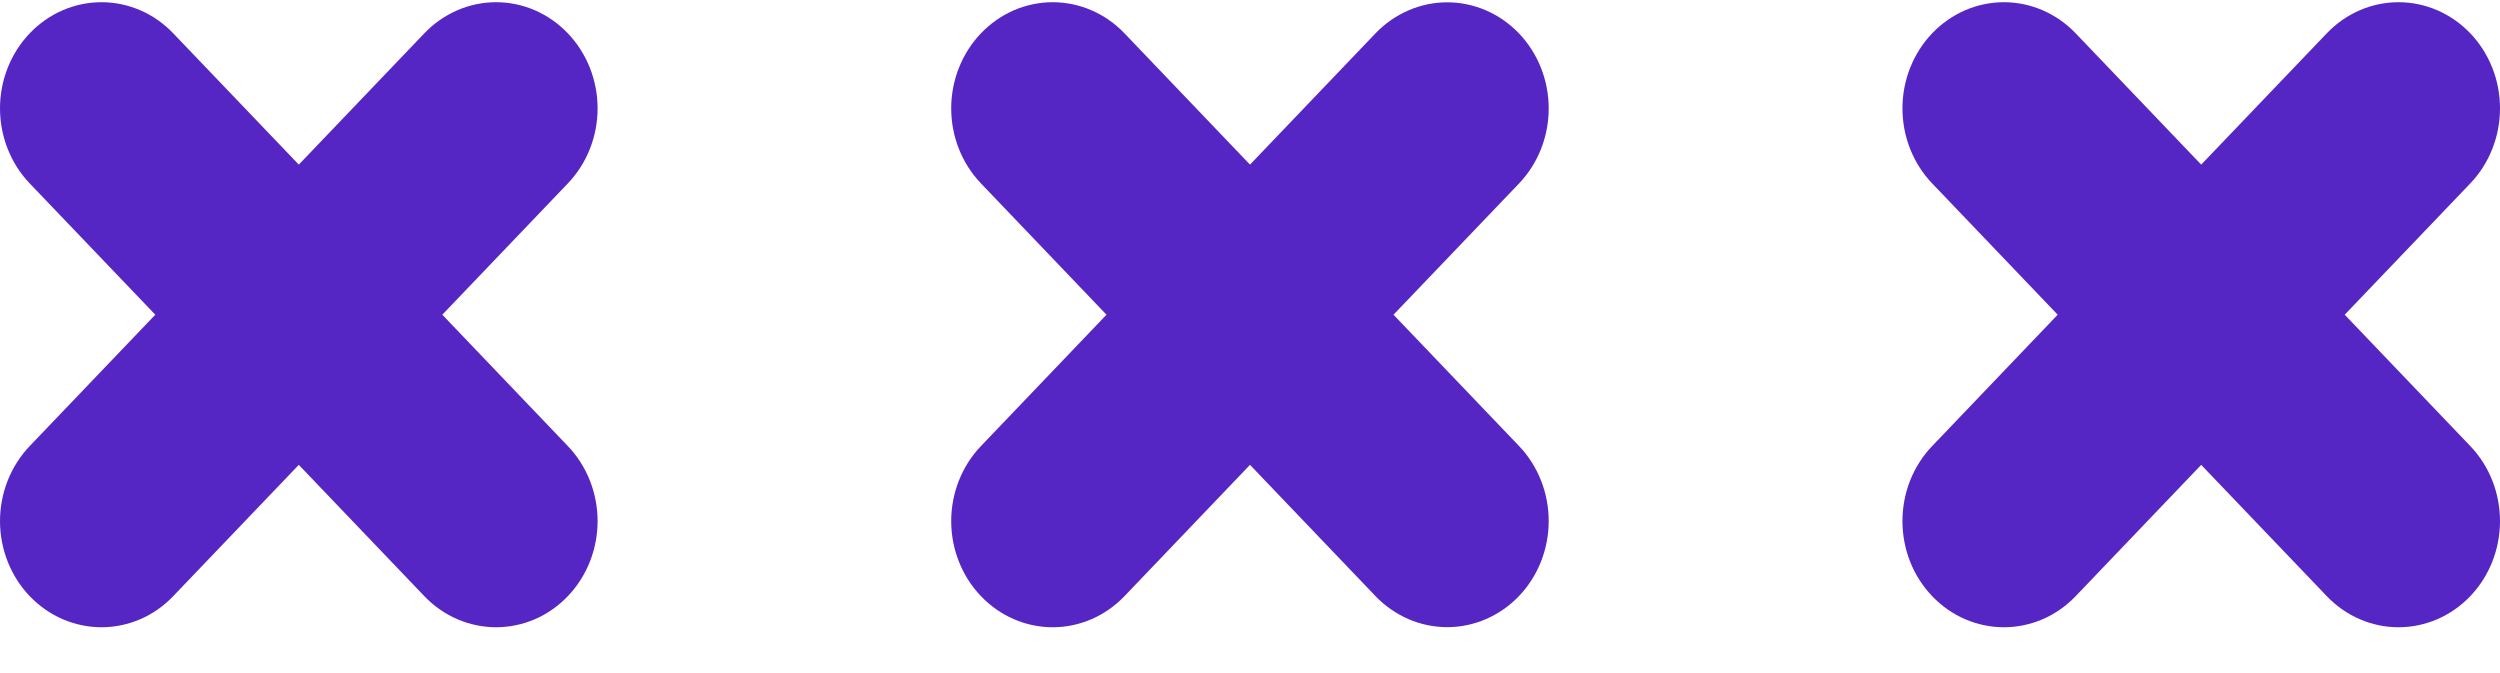 <svg width="52" height="14" viewBox="0 0 52 14" fill="none" xmlns="http://www.w3.org/2000/svg">
<path d="M45.785 3.424L43.174 0.693C42.778 0.279 42.241 0.046 41.681 0.046C41.121 0.046 40.584 0.279 40.189 0.693C39.793 1.107 39.571 1.669 39.571 2.254C39.571 2.84 39.793 3.401 40.189 3.815L42.8 6.546L40.189 9.278C39.993 9.483 39.837 9.726 39.731 9.994C39.625 10.262 39.571 10.549 39.571 10.839C39.571 11.129 39.625 11.416 39.731 11.684C39.837 11.952 39.993 12.195 40.189 12.4C40.385 12.605 40.617 12.768 40.873 12.879C41.13 12.989 41.404 13.047 41.681 13.047C41.959 13.047 42.233 12.989 42.489 12.879C42.745 12.768 42.978 12.605 43.174 12.4L45.785 9.669L48.397 12.4C48.792 12.814 49.329 13.047 49.889 13.047C50.449 13.047 50.986 12.814 51.382 12.4C51.778 11.986 52 11.424 52 10.839C52 10.253 51.778 9.692 51.382 9.278L48.77 6.546L51.382 3.815C51.778 3.401 52 2.84 52 2.254C52 1.669 51.778 1.107 51.382 0.693C50.986 0.279 50.449 0.046 49.889 0.046C49.329 0.046 48.792 0.279 48.397 0.693L45.785 3.424Z" fill="#5626C4"/>
<path d="M26 3.424L23.389 0.693C22.993 0.279 22.456 0.046 21.896 0.046C21.336 0.046 20.799 0.279 20.404 0.693C20.008 1.107 19.785 1.669 19.785 2.254C19.785 2.84 20.008 3.401 20.404 3.815L23.015 6.546L20.404 9.278C20.008 9.692 19.785 10.253 19.785 10.839C19.785 11.424 20.008 11.986 20.404 12.4C20.799 12.814 21.336 13.047 21.896 13.047C22.456 13.047 22.993 12.814 23.389 12.4L26 9.669L28.611 12.4C29.008 12.813 29.544 13.045 30.104 13.045C30.663 13.044 31.199 12.812 31.595 12.398C31.99 11.984 32.213 11.423 32.213 10.838C32.213 10.253 31.992 9.692 31.597 9.278L28.985 6.546L31.597 3.815C31.992 3.401 32.213 2.84 32.213 2.255C32.213 1.67 31.99 1.109 31.595 0.695C31.199 0.281 30.663 0.049 30.104 0.048C29.544 0.048 29.008 0.28 28.611 0.693L26 3.424Z" fill="#5626C4"/>
<path d="M6.215 3.424L3.603 0.693C3.407 0.488 3.175 0.325 2.919 0.214C2.662 0.103 2.388 0.046 2.111 0.046C1.834 0.046 1.559 0.103 1.303 0.214C1.047 0.325 0.814 0.488 0.618 0.693C0.422 0.898 0.267 1.141 0.161 1.409C0.055 1.677 -6.49337e-05 1.964 -6.49464e-05 2.254C-6.4959e-05 2.544 0.055 2.831 0.161 3.099C0.267 3.367 0.422 3.61 0.618 3.815L3.23 6.546L0.618 9.278C0.422 9.483 0.267 9.726 0.161 9.994C0.055 10.262 -6.53089e-05 10.549 -6.53216e-05 10.839C-6.53343e-05 11.129 0.055 11.416 0.161 11.684C0.267 11.952 0.422 12.195 0.618 12.4C0.814 12.605 1.047 12.768 1.303 12.879C1.559 12.989 1.834 13.047 2.111 13.047C2.388 13.047 2.662 12.989 2.919 12.879C3.175 12.768 3.407 12.605 3.603 12.4L6.215 9.669L8.826 12.4C9.022 12.605 9.255 12.768 9.511 12.879C9.767 12.989 10.042 13.047 10.319 13.047C10.596 13.047 10.87 12.989 11.127 12.879C11.383 12.768 11.615 12.605 11.811 12.4C12.007 12.195 12.163 11.952 12.269 11.684C12.375 11.416 12.43 11.129 12.43 10.839C12.43 10.549 12.375 10.262 12.269 9.994C12.163 9.726 12.007 9.483 11.811 9.278L9.2 6.546L11.811 3.815C12.207 3.401 12.43 2.84 12.43 2.254C12.43 1.669 12.207 1.107 11.811 0.693C11.415 0.279 10.879 0.046 10.319 0.046C9.759 0.046 9.222 0.279 8.826 0.693L6.215 3.424Z" fill="#5626C4"/>
</svg>
